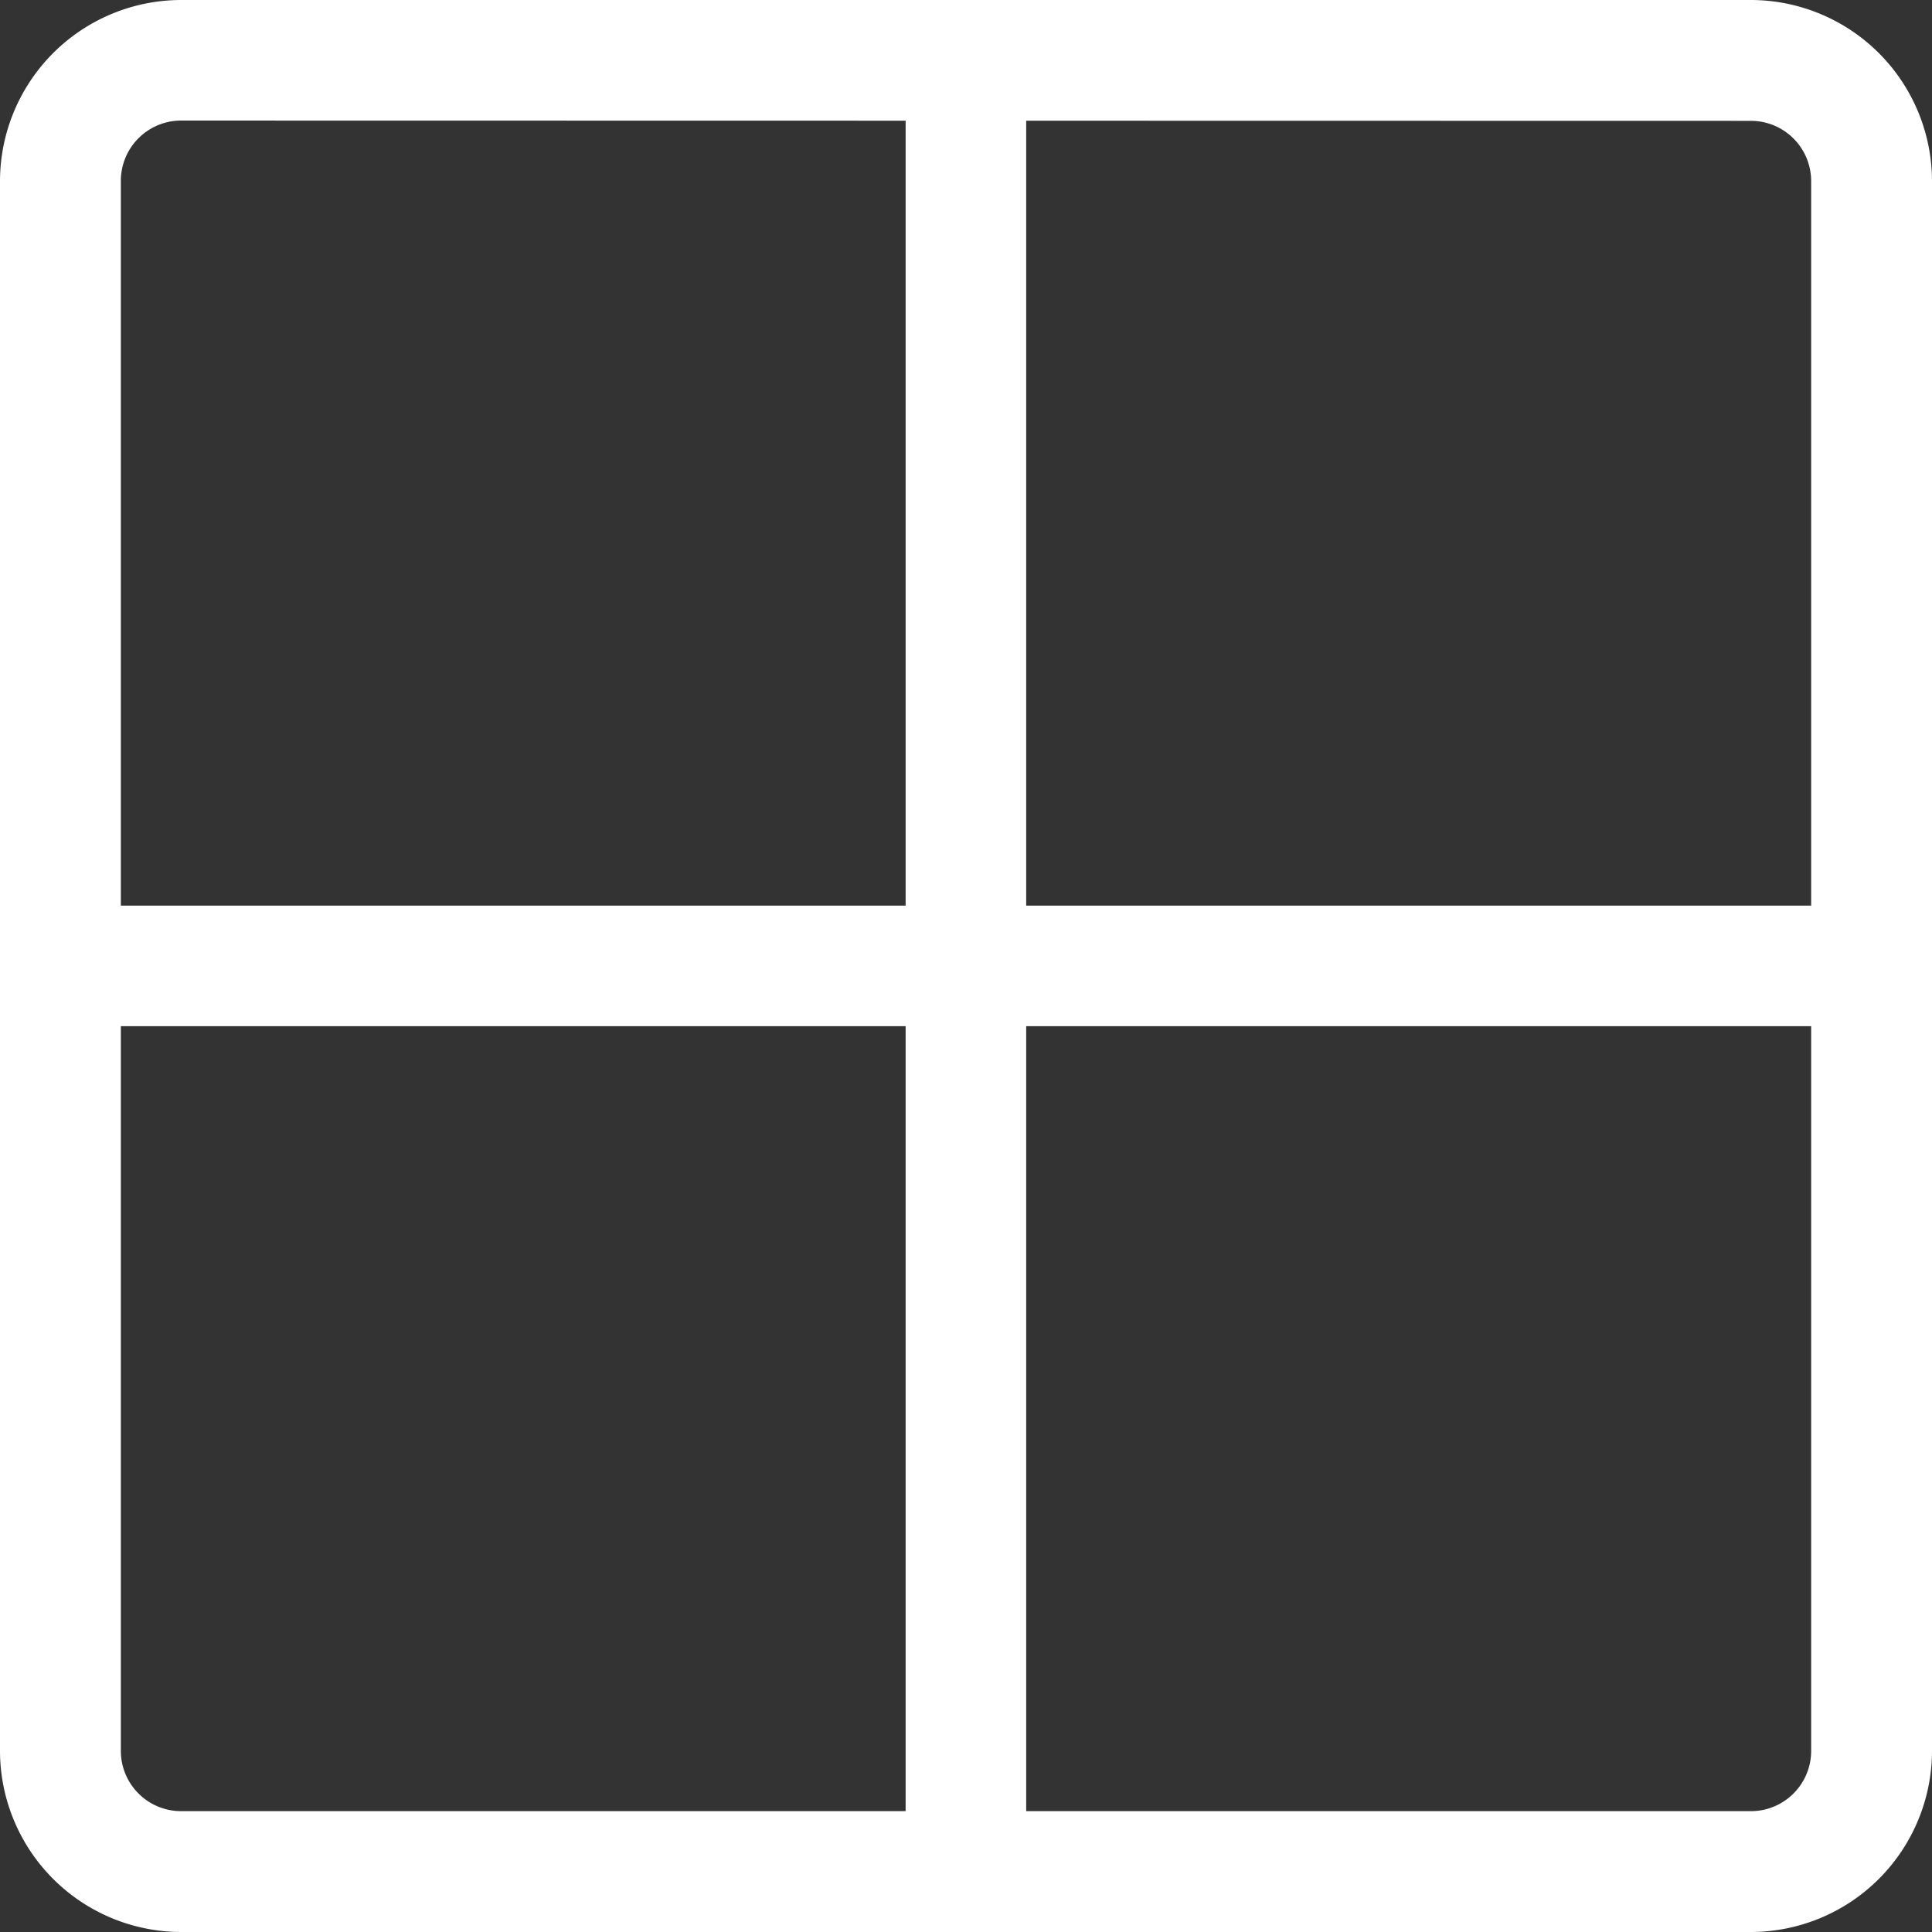 <svg id="Group_367" data-name="Group 367" xmlns="http://www.w3.org/2000/svg" width="41.664" height="41.664" viewBox="0 0 41.664 41.664">
  <rect x="0" y="0" width="41.664" height="41.664" fill="#333333" stroke="none"/>
  <path id="Path_641" data-name="Path 641" d="M37.758,41.664H3.906A3.911,3.911,0,0,1,0,37.758V3.906A3.911,3.911,0,0,1,3.906,0H37.758a3.911,3.911,0,0,1,3.906,3.906V37.758A3.911,3.911,0,0,1,37.758,41.664ZM3.906,2.6a1.3,1.3,0,0,0-1.3,1.3V37.758a1.3,1.3,0,0,0,1.3,1.3H37.758a1.3,1.3,0,0,0,1.3-1.3V3.906a1.3,1.3,0,0,0-1.3-1.3Zm0,0" fill="#fff"/>
  <path id="Path_642" data-name="Path 642" d="M40.362,242.6H1.3a1.3,1.3,0,0,1,0-2.6h39.06a1.3,1.3,0,0,1,0,2.6Zm0,0" transform="translate(0 -220.47)" fill="#fff"/>
  <path id="Path_643" data-name="Path 643" d="M241.3,41.664a1.3,1.3,0,0,1-1.3-1.3V1.3a1.3,1.3,0,0,1,2.6,0v39.06A1.3,1.3,0,0,1,241.3,41.664Zm0,0" transform="translate(-220.47)" fill="#fff"/>
</svg>

